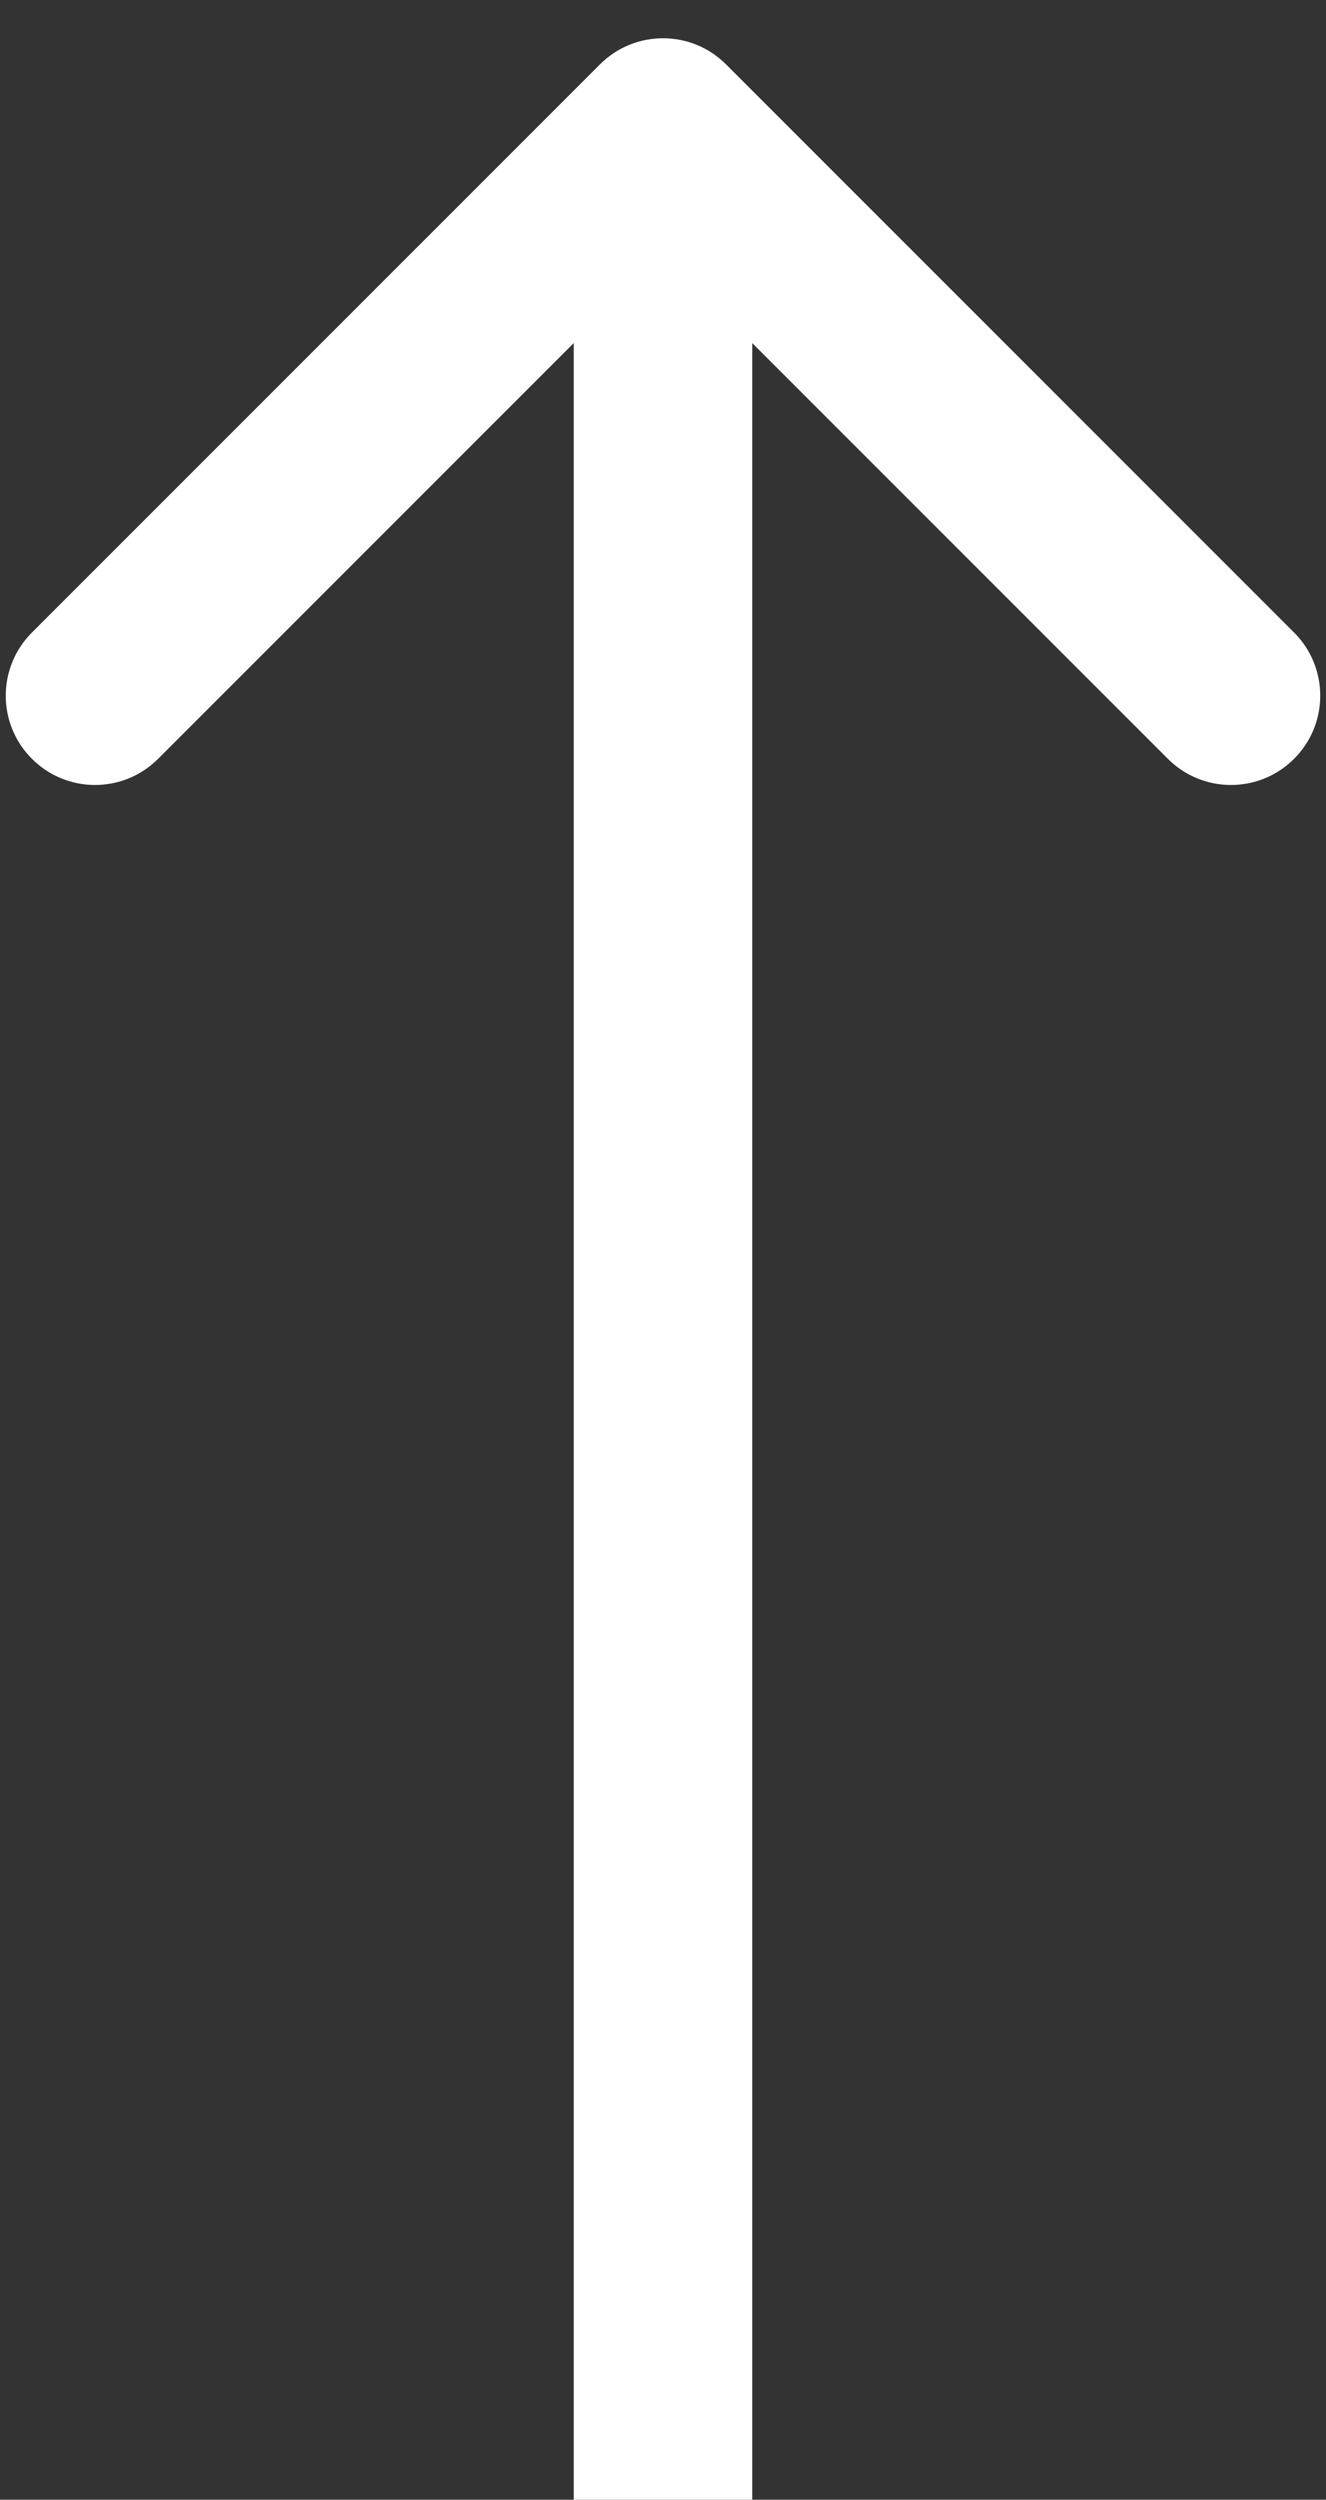<svg width="26" height="49" viewBox="0 0 26 49" fill="none" xmlns="http://www.w3.org/2000/svg">
<rect x="0" y="0" width="26" height="49" fill="#333333" stroke="none"/>
<path d="M14.237 1.263C13.554 0.579 12.446 0.579 11.763 1.263L0.626 12.399C-0.058 13.083 -0.058 14.191 0.626 14.874C1.309 15.558 2.417 15.558 3.1 14.874L13 4.975L22.899 14.874C23.583 15.558 24.691 15.558 25.374 14.874C26.058 14.191 26.058 13.083 25.374 12.399L14.237 1.263ZM14.75 49L14.75 2.5L11.25 2.5L11.25 49L14.75 49Z" fill="white"/>
</svg>
